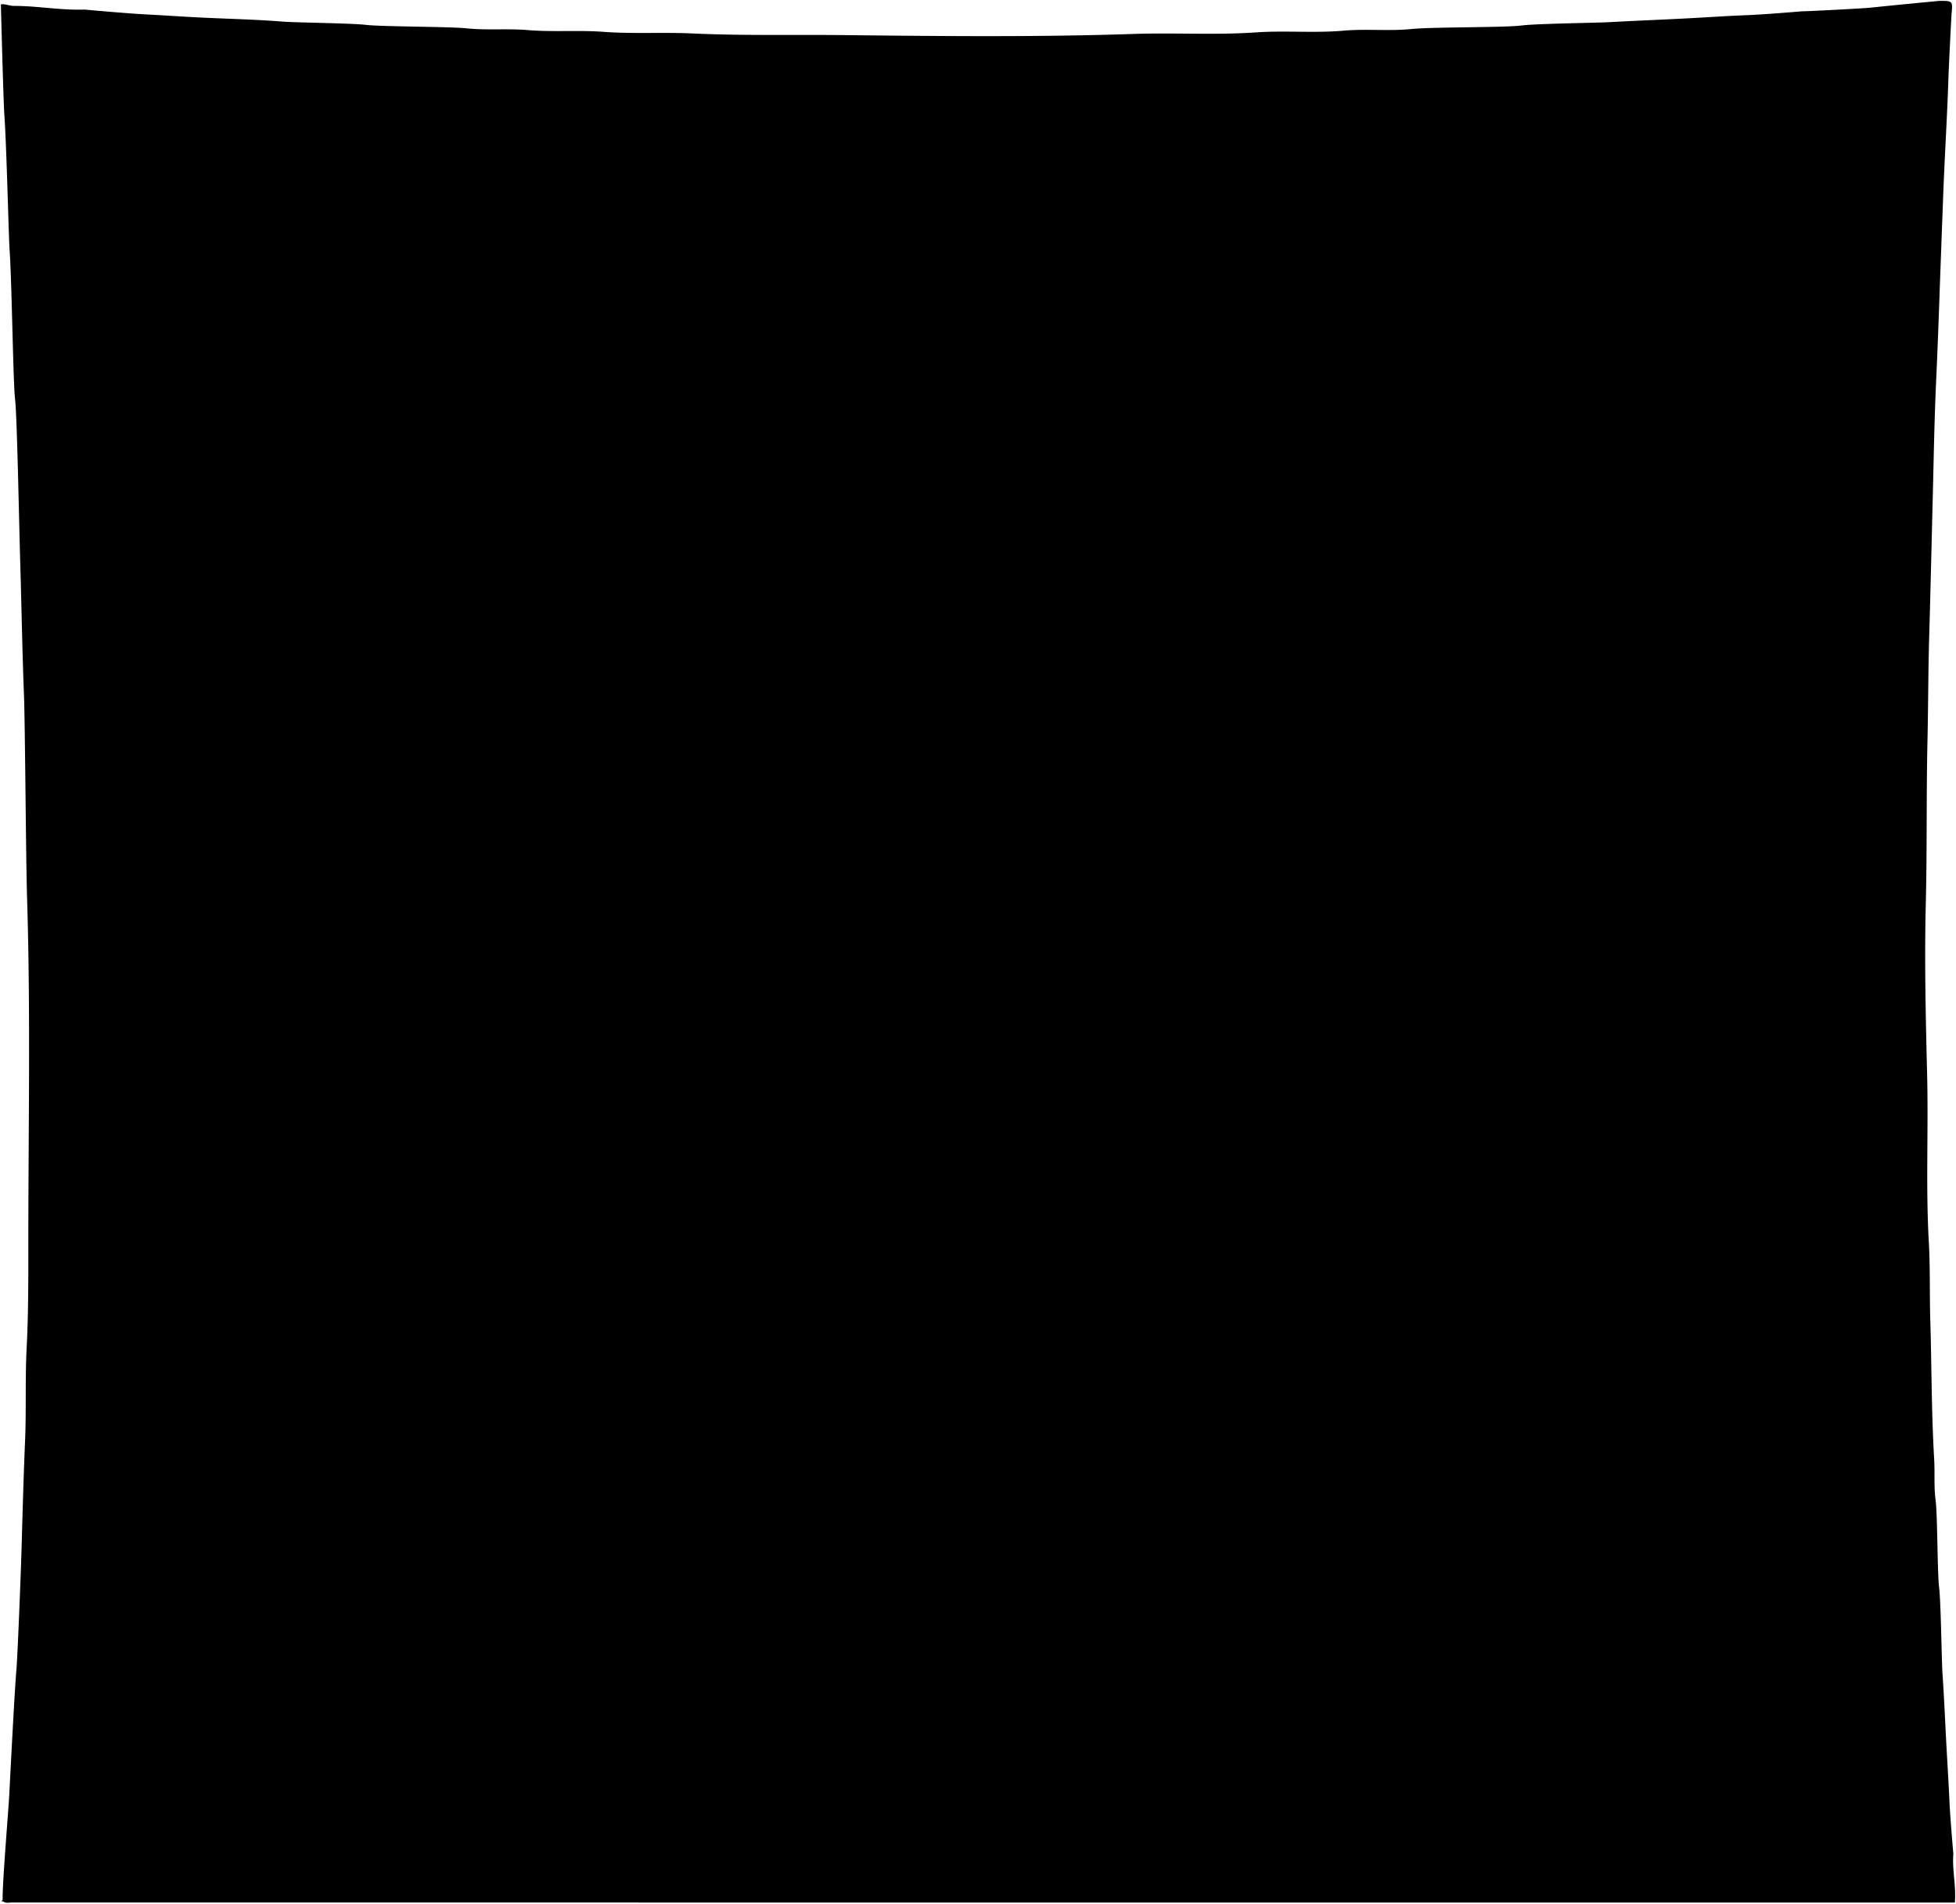 <svg class="museumDisplay"
    xmlns="http://www.w3.org/2000/svg" viewBox="0 0 2250.09 2190.26">
    <title>museum display</title>
    <rect class="displayBack" x="39" y="109" width="2172" height="1552"/>
    <path class="displayRight" d="M2205,135H2104c-3,13.18-3.11,26.57-3.06,40,.13,31.39-2.7,62.69-4.53,94-1.36,23.4.08,46.74-1.52,70-3,44.3-1.45,88.79-5.87,133a48,48,0,0,0,0,6c1,48.36-2,96.65-2.42,145-.27,31.64-1,63.33-1.7,95-3.24,138.32-1.51,276.67-1.81,415-.11,53.34,1.81,106.65,2.22,160,.39,50,2.45,100,4,150,1.47,48.67,3.82,97.3,3.75,146,0,5.68,1.8,11.27.64,18H2193Z"/>
    <path class="displayLeft" d="M62.38,1603.36l91.41-.8c1.08-12.63,2-25.27,2.56-38,1.15-24.67,2.22-49.37,3.6-74,.74-13.38.33-26.72,1.11-40,2-33.31,2.52-66.68,3.65-100,.4-12,.16-24.07,1.22-36,2.94-33-.56-66.1,1.49-99,1.94-31.09-.4-62.06.86-93,3.35-82.68,0-165.35-.48-248-.31-54.66-2.1-109.34-3.82-164-1-31,.18-62.12-2.58-93-2.18-24.38,0-48.84-2.63-73-2.58-23.39.06-46.83-2.58-70-2.36-20.71-.06-41.51-2.57-62-2.14-17.4,0-34.87-2.42-52s-.06-34.21-2.44-51c-2.46-17.39-.06-34.87-2.46-52s-.06-34.21-2.44-51c-2.46-17.39-1.52-34.7-1.93-52-.11-4.6-4-8.26-1.49-14l-114.82,1Z"/>
    <path class="displayBottom" d="M2179,1585c-4.38-1.36-12.62-11.64-17-13l-64-58c-4.23-1.54-6.05-7.9-12-6,0,0-33.33-2-40-2,0,0-28-2-40-2,0,0-40-2-56-2,0,0-61.33-2-86-2l-174-4H856l-272,4c-50.67,0-168,2-168,2-37.33,0-122,2-122,2-26.67,0-88,2-88,2H158s-39,35.78-50,44l-28,28c-6.43,3.41-9.57,10.59-16,14Z"/>
    <path class="displayTop" d="M2207,143c-24,21.22-49.39,40.76-75,60-7.4,5.58-15.75,10.38-21.76,17.21-9.21,10.47-21.43,11.24-33.28,12.55-19.57,2.17-39.29,3.56-59,4.1-48.67,1.32-97.29,3.77-146,4.49-30.33.44-60.69.87-91,1.82-50.67,1.59-101.35,1.22-152,2.11-25.34.44-50.68.12-76,.72-93.33,2.23-186.68-.22-280,1.24-45.67.72-91.35,1.2-137,.55-113-1.6-226,.23-339-1.07-35.33-.41-70.69.42-106-.89-39-1.45-78,.13-117-1-49-1.34-98-1.33-147-2.15-34.33-.57-68.66-1.31-103-1.89q-64-1.07-128-4.08c-14.66-.68-29.35-1.71-44-2.7-8.13-.55-12.43-7.08-17.82-11.3C102.59,198.06,69.2,175.85,37,152c-1.34-1-1.88-3-4-3Z"/>
    <path class="case" d="M1281,181h164s86.67-2,120-2c0,0,64-2,90-2,0,0,54-2,76-2,0,0,48.67-2,68-2,0,0,41.33-2,58-2,0,0,36.67-2,52-2,0,0,32-2,46-2,0,0,31.33-2,44-2,0,0,56.69-4.28,83-5.55,17.64-.86,35.26-3.28,53-2.47,2.66.12,42.54-4.19,59.54-4,1.69,8.81-1.26,16.28-1.53,24-1,28-2.56,56-3.72,84-2,48.67-4.23,97.33-6.1,146q-2.21,57.48-3.92,115c-1.41,49.33-2.3,98.67-4.11,148-1.16,31.64-1,63.33-1.75,95-1.66,70-.73,140-2,210-1.54,83.64-.87,167.33,1.52,251,1.48,51.65-.23,103.32,1.53,155,1.4,40.94,3.71,82,2.6,123a118.23,118.23,0,0,0,.87,17c2.53,21.31.43,42.66,1.19,64-5.42,0-76.09-4-76.09-4-17.33,0-56-2-56-2-17.33,0-58-2-58-2-17.33,0-56-2-56-2-24.67,0-82-2-82-2-24.67,0-82-2-82-2-24,0-80-2-80-2-36,0-124-2-124-2-40.67,0-138-2-138-2H849s-92,2-132,2c0,0-91.33,2-130,2,0,0-56.67,2-82,2,0,0-56.67,2-82,2,0,0-56.67,2-82,2,0,0-49.3,1-71,3.67-19.81,2.38-40,1.18-60,1.7-33,.85-65.94,3.66-99,2.71a84.84,84.84,0,0,0-15.08,1.42c-7.7,1.19-16.15,2-25.13-1.22,2.82-2.79,3.52-79.67,3.59-115.28.26-137,2.31-274-.93-411-1.28-54-2.27-108-2.59-162-.11-20.33.48-40.61-1.4-61-2.38-25.83.34-52-2.25-78-2-20.22.2-40.59-1.76-61-2.31-24.16.17-48.63-2.24-73-2-20.22-.19-40.61-1.63-61C60,539.09,59,475,59,465c0,0-5.37-72-4-106,0,0-2-37.33-2-54,0,0-2-34.67-2-50l-4-98c20.73-1.36,66,4,66,4,12.67,0,42,2,42,2,12.67,0,42,2,42,2,12.67,0,42,2,42,2,16,0,52,2,52,2,17.33,0,58,2,58,2,17.33,0,60,2,60,2,19.33,0,68,2,68,2,22.67,0,78,2,78,2,26.67,0,92,2,92,2,34,0,124,2,124,2,58,0,216,2,216,2h232ZM2151,8.89c-6.59.7-70,4.11-78,4.11,0,0-42.66,3.64-62,4.38-24.32.93-48.65,2.64-73,3.9-29,1.5-58,2.6-87,4.23-15,.85-82.53,1.55-101,3.86-19.09,2.39-103.18,1.64-126,4C1598,36,1571.9,33,1546,35.26c-33.69,3-67.44-.31-101,2-47,3.25-94,.22-141,1.8-111.65,3.74-223.35,2.53-335,1.31-57.33-.62-114.74.79-172-1.86-34.38-1.6-68.78.62-103-1.89-29.06-2.12-58.14.4-87-2-23.4-2-46.82.42-70-2-20.41-2.1-97.84-1.85-116-4-17.07-2-81.07-2.56-96-3.77-28-2.24-56-3-84-4.21-24-1-48-2.75-72-4C146.35,15.52,97,11,97,11,69.88,12,43.09,6.75,16,6.8,11.1,6.81,6.18,4.33,1,5,1,5,3.89,116.69,5.06,133c2.51,35,4.85,138.36,6,155,2.62,38,4,152.14,6.26,171,2.37,20.06,4.67,146.7,6,190,1.51,50,2.27,100,4.23,150,1.36,35,2.23,190.37,3.56,233,4.27,137,1.34,274,1.47,411,0,36-.06,72.06-1.93,108-1.86,35.7-.29,71.38-1.82,107-1.84,42.66-2.9,85.33-4.15,128-.89,30-4.5,120.06-5.8,135-2.1,24-6.94,119.32-8.17,143-1,19.33-7.77,99.26-7.69,120,0,1.44.34,3.11-2,3l3,1c3.15,2.12,6.69.93,10,.93q1087,.11,2174,.07h60.79c1.54-19.41-3.28-37.59-1.79-56,0,0-3.56-40.67-4.38-59-1.07-24-2.66-48-3.91-72-1.34-25.67-2.47-51.37-4.22-77-1-15.38-1.73-81.53-3.9-99-2-16.1-1.73-82.89-4-100-2.07-15.77-.71-31.4-1.63-47-3.15-53.62-2.89-107.33-4.48-161-.88-29.68,0-59.39-1.68-89-3.63-64-.38-128-1.94-192-1.62-66-3.16-132-1.53-198,1.55-62.35.51-124.69,1.93-187,.9-39.68.79-79.36,1.95-119,1.55-53.33,2.76-106.67,4.1-160,1.11-44.33,1.82-88.7,3.84-133,1.59-34.67,2.89-69.32,4.1-104,1.27-36.33,2.68-72.67,4-109,1.65-44.67,4.49-89.3,6-134,.84-24.66,3.62-76,3.71-77,1.39-15,1.39-15-14-15C2231,1,2175.61,6.28,2151,8.89Z"/>
    <g class="land">
        <path d="M1627,432a41.37,41.37,0,0,0,6,2.95c13,4,16.63,12.64,16.55,26.05-.06,9.87,2.49,20.36,6.41,30s11.93,13.95,21,17c7.16,2.37,12.83-1,14-8,3.31-20,20.64-38.89,41-42.81,17.08-3.27,26.94-14.49,34.85-28.25,4.39-7.64.1-18.7-10-23.78-21.06-10.62-42.19-19.69-67.11-10.67-8.51,3.08-18.9,2.77-28.84,1.85-16-1.47-31.25,3-42.82,14.81-9.27,9.43-7.87,14.6,3.85,19.86,1.36.61,2.67,1.32,4,2Z"/>
        <path d="M947,933c-10.88,13-7,26.11,9,32.08,12.25,4.58,24,5.8,37.16,2.43a24,24,0,0,1,25.94,9.44c14.35,19.45,40.65,18.2,55-1.9,11.93-16.7,12.85-34.92,8.85-54-.44-2.12-1.43-4.62-3-5.92-8.15-6.74-12.25-16.05-17-25.07-6-11.36-20.1-12.9-27.79-2.91A21.86,21.86,0,0,1,1028,893c-6.12,3.45-10.61,2.09-13-4-3.94-10-8.53-12.32-18-9s-16,10.78-22.73,17.27A114.82,114.82,0,0,0,953,925Z"/>
        <path d="M1577,469c9.07-9.55,6.24-26.22-5-32.09-12.31-6.45-25.76-7.89-39.07-9.78-8.54-1.21-20.65,7.73-23,15.87-1.68,5.86,8.15,14.19,15,11.87,14.67-5,26.06-.35,34.82,11.3,2.06,2.73,3.78,2.7,6.22,2.83,3.35.18,6.79-.6,10,1Z"/>
        <path d="M1071,674c-.65-7.76-8.7-13.41-17-10.87-11.74,3.62-21.32,10.53-24.9,22.91-2.75,9.52-6.66,17.61-16.11,22-1.21.56-1.87,2.22-3.06,2.89-5.31,3-6.77,8.73-4.61,12.86,3,5.73,9.46,3.63,14.62,2.14,8.11-2.35,14.27-7.17,18-14.94,5.8-12,11-24.3,25.91-28.28,3.15-.84,5.4-5.06,8.07-7.73"/>
        <path d="M511,574c8.79-3,11.93-7.93,12-19,.07-11.26-8.16-27.71-17.35-34.25-3.35,1.22-6.93,3.29-6.49,7.23,1.6,14.38-2.7,29.51,5.67,43.12,1.53,2.49,3.69,1.59,5.17,2.9Z"/>
        <path d="M1177,989c3.16-2.09,6.1-4.92,10-1,2.94,2.9,2,5.79,1,9-3.46,10.73-13.2,16.15-20.24,23.8-.8.86-4.53,1.1-6.85-.75a7.19,7.19,0,0,1-1.68-8.91c3.22-5.77,7.73-10.82,11.73-16.15Z"/>
        <path d="M942,880c1.33-.33,3-.26,3.94-1.06,7.8-6.88,10-28.36,4.06-37.94-10.68,8.37-16.75,25.44-12.87,37,.34,1,2.54,1.37,3.87,2"/>
        <path d="M1037,614c-.62,18-11.45,31.2-21,45-2.11,3-5.59,3.22-8.92,4.19-9.78,2.86-15.88,13.62-11.74,22.69,3.36,7.39,1.76,13.51-3.56,16.73-5.52,3.35-12.85,2.77-17.77-3.57a34,34,0,0,0-3-3c3-7.74,1-16.45-5.08-18.79a7.55,7.55,0,0,0-8,1.66C951.81,684.4,949.25,691,949,699a101.68,101.68,0,0,1-8,35c-4.47,10.93-13.61,18.29-22.08,25.85-3.93,3.52-10.71,4.17-10.79,11.18-.1,8.64-1,17.48,4.93,25,5.14,6.58,6.09,14,4,22-2.65,10.32-15.28,15.88-22.79,8.75-8.91-8.44-16.14-18.64-17.25-31.76-.61-7.21-2.43-13.9-10-17-8.09-3.27-15.26,0-20.81,5.17-5.4,5.06-9.37,11.7-9.18,19.8l-4,6c0,2.11-1.89,2.8-3,4-11.88,12.14-21.05,10.8-28.82-5-4.39-9-9.48-17.72-11.35-27.89-.83-4.55-2.7-10-6-12.81-13.54-11.58-17.27-28.5-24.6-43.33C752.6,710.53,753.39,710.14,743,701c-3.54,1.07-4,3.66-4.06,7-.4,14.65,3.43,27.64,13,39.07,8.5,10.14,9.94,19.78,5.08,26.93-6.75,9.94-21.92,15.91-33,13-15.31-4-22.82-14.47-23-32l-4-6c-.58-6.69-6.25-10.53-9.11-17.58-8.19,6.59-6,15.51-4.32,21.42,2.42,8.68,4.37,17.61,7.43,26.16l4,6a32.49,32.49,0,0,1,18.2,20.94c2.29,7.38,3.31,13.72-2.13,20.12-4,4.68-7.34,9.91-12.08,13.93-7.56,6.41-9.87,13.48-5.17,23.1,4.43,9.06,5,18.77-.82,27.91l-4,6c-2.87,7.06-8.06,12.59-13.17,17.84A22.86,22.86,0,0,0,669,934c.91,10.32-2.33,18.87-9.92,26.1-3.23,3.07-5.44,7.22-8.09,10.9-7.4,10.28-14.58,13.11-25.89,7.76C617,974.92,608,971.6,603,963l-6-8c-8.28-17.65-14.32-35.52-6-55,4.43-10.4,2.06-20.55-4.19-28.83-10.27-13.6-15.17-28.12-14-45.17.57-8.12-5.34-15.44-11.78-14.75-13,1.4-24.32-3.5-36-7.27-25.8-8.3-34.61-22.85-34.26-47a99.65,99.65,0,0,1,10.7-43.77c9.29-18.29,21.19-35.79,46.55-32.25a8.47,8.47,0,0,0,4,0c12.1-4.75,23.08-.31,34,4.1,8.77,3.53,17.17,8.24,27.07,3.07,4.33-2.27,9.24-1.65,14-.13,11.42,3.7,21.47,9.87,31,17,3.94,3,8.68,3.21,10.69-1.13,1.79-3.89,5.12-5.74,7.33-8.85,5.68-8,3.29-13.88-6-16.13-5.66-1.37-11-3.47-16.95-4.39-5.56-.85-10.89-5.7-8.08-13.49l4-4c4-2,6.87-6.27,12-6,8.2,6.88,22.57,8.42,28,3q9.68-9.66-4.07-25.08c-4.8,1.91-6.39,8.13-10.9,9.12-4.54-.92-6.81-3.53-9-6.07-6.34-7.39-11-7.21-16,1-2.44,4-3.57,8.56-5.18,12.93-2.36,6.4-6,13.33-13.83,12.73s-11.42-7.84-12.67-14.74c-.56-3.11-2.29-5.67-2.59-8.92-.46-4.88-4.44-8.23-8.84-9.8-2.29-.83-5.84-1.46-7.94,1.77-1.77,2.71-1.16,4.78,1,7.06,2.26,2.43,3.9,5.42,6.09,7.92,5.32,6.09,3.7,11.54-1,17.06-3,3.53-7.37,4.65-11,7-3,1.94-6.58,3-8.84.74s-1.8-5.69.67-8.9c3.74-4.85,2.61-9.92-1.91-13.85-3.93-3.42-6.9-7.65-11.86-10.24-9.7-5.08-22.31.62-24.24,11.16-1.4,7.65-4.59,15.21-11,19.79-4.48,3.19-10.1,1.14-14.87-1.7-.73-.44-2,0-3-.08-13-1.54-17.75-6.89-17-19,.84-13.48,7.63-21.36,19-20.86,7.19.31,10.52-1.88,13.45-9,2.86-6.87.39-11.5-2.69-16-2-2.91-2.71-6.63-1.53-8,8.2-9.35,17-18.32,28.82-23.08,11.24-4.54,23.51-6.7,32.55-14.81,3.06-.6,4.3,1.86,6.37,2.78,13.13,5.83,22.48,1.77,25.83-12.13.72-3,2.49-3.71,4.24-4.91,15.47-10.64,18.75-27.35,21.9-44a9.89,9.89,0,0,0-5.06-10.73c-3.44-1.7-7.22,1.31-9.79,3.83A37.78,37.78,0,0,0,622.9,507a54.12,54.12,0,0,1-11.85,25.07c-3.91,4.59-7.93,3.47-12,.89-2.62-1.66-3.14-5.38-6-6.93-5.15,4.17-8.79,10-15,13.08-5.18,2.62-8.28.08-8.84-4.12-1.21-9.18-1.9-19.79,4.13-26.67,12.12-13.83,19-32.29,36.61-41.4,9.79-5.07,18-13,29-15.9l8-3c8-3.67,15.8-7.89,24.07-10.82,6-2.12,12-3.34,19.12-.7,4.76,1.76,9.44,2.2,10.68,7.55,1.19,5.15-1.17,8.94-5.75,12.15-4,2.81-8.8,6.43-5.73,11.93,15.05,5.59,29.05,1.19,41.41-4.54,20.78-9.64,41.37-19.94,61.21-31.55,18-10.54,36.87-18.42,57.93-21.42,9.45-1.34,19.37.92,27.91-2,12.79-4.42,23.52-2.29,34.13,4.47,16.9,10.76,35.72,13.8,55,11.72,21.54-2.32,39.84,1.81,56.26,17,13.66,12.64,31,17.5,49.75,14.16,11.74-2.09,22.76.08,32.93,5.27s19.86,10.53,31.06,12.94a20.5,20.5,0,0,1,9.22,4.65c7.66,6.52,3.72,14.77,4.81,22.23l-4,6c-6.89,15.89-19.1,26-35,31.93a10.26,10.26,0,0,1-5,0c-12.4-2-18.53.89-19.76,12.07-1.8,16.32-10.62,27.79-21.5,38.18-14.72-4.14-22-20.55-16.82-33.24a45.09,45.09,0,0,0,3.29-18c-.07-5.28-2.94-5.92-6.17-4.86-10.41,3.41-30.32,33.25-28.81,43.83.69,4.89,3.42,9.47,7.59,13.22,3.25,2.92,8.53,4.94,8.17,10.81Z"/>
        <path d="M1203,958c-6.24,1.92-14.54-.7-17.14,9-1.67,6.19-.46,8,6.13,8.26,7.29.24,12.8-1.09,16.06-8.2,2.15-4.67,1-7.19-4-8"/>
        <path d="M1473,379c-7-1.08-11.4,5.79-18,6l-8,4c-24.31,2.64-43.51,13.45-57.4,35,4.42,3.07,7.63,5.67,12.4,4,7.31-2.61,14.5-.5,20.9,2.22,10.62,4.51,20.88,6.39,32.13,2.87,9.73-3,19.94-1.81,30-2.09l6-4c7.07-5.15,14.32-11.13,23-11.71,16.68-1.1,32.18-8.5,49-8.29l6-4c7.72-2.29,13.81-7.66,20.9-11.19,6.49-3.23,14.58-1.2,20.59-7.3-5.27-7.5-12.38-8.6-21.37-10.17-18.68-3.26-37.91,3-56.29-4.95-6-2.57-13.84.46-20.86,1.42-9.67,1.31-19.1,4.34-29,4.19Z"/>
        <path d="M1605,509c8.66,10.14,11,22,10.07,35-.93,12.58-5.61,16.44-18.07,14-7.31-1.44-16,4.87-15.84,12,.08,2.78.78,5,5.89,4.47,7.39-.76,10.21,4.78,10.18,12.53,0,8.11-4.63,8.5-10.22,7.92s-9.15,1.88-7.73,7c1.55,5.56-1.14,9-3.27,13.08-1,2-2.65,3.92-2.91,6-2.74,21.56-15,34.91-35.07,42.07-4.82,1.72-6.74,6.25-8,10.92l-2,2c-3.08,5.55,1.43,10.56,1.13,16-.37,6.81-6,14.36-12.13,15-7.24.74-10.31-2.42-12-12-1.22-6.79-6.34-11.62-12-12.5-5.25-.81-11.94,1.27-13.93,8.5-2.36,8.54-6,16.74-2.14,26.06,3.34,8,11.25,14.36,18.15,12.94,13.45-2.77,17.93-.5,23.94,13,3.71,8.34,8.79,16.05,16.24,20.69,9.78,6.08,20.32,12.77,32.86,5.34,6.63-3.93,14.29-3.39,20.87-.84a310.38,310.38,0,0,1,37,17c12.8,7,24.5,15.91,29,30.86,1.87,6.24,6.41,10.92,11.24,12.61,20.42,7.17,28.88,20,22.89,41.35a3.71,3.71,0,0,0,0,1l-4,8c-.82,7.39-6,12.35-10,18l-9,9a61.69,61.69,0,0,0-5.31,15.93c-2.25,10.57-6.36,20.74-9.69,31.07l-4,6c-5.81,10.24-13.38,19-22,27-12.71,11.84-24.55,24.52-30.85,41-2.45,6.44-8.16,13.85,1.66,20.18,2.64,1.7,2.13,6.68.07,9.69-3.09,4.53-15.19,5.15-20,2.14-14.63-9.25-16.26-24.36-16.65-39.09-.43-16,4.61-31.48,8.38-47.07,3.69-15.23,7.72-30.71,3.5-47-3.74-14.43-6.57-28.72-20.08-38.09-6.95-4.83-9.38-12.86-12.43-20.73-4.83-12.5-6-25.1-5.67-38.13l4-8a50,50,0,0,0,.18-28c-1.48-5.24-3.76-8.74-9.16-7.83-12.4,2.1-19.55-5.18-24.85-14.22-7.45-12.71-18.75-16-32.17-15.92-13.79.06-24.58-4.55-31.28-17.84-2.62-5.19-5.13-11-9.72-15.14l-2-2c-13.92-10.93-27-22.52-33-40-5.18-15.27-11.38-30.35-10-47,.69-8.23-2.49-15.48-4.88-23-1.71-5.4-7-9-7.15-15l-4-4c0-2.86-2.78-4.08-4.19-5.85-8.54-10.68-12-24.21-20-35-5.57-7.55-9.5-17.16-20.77-19.35-6.11-1.18-12.17-3.57-18.17-5.36s-13.18-1.83-18.12,5.4c-2.73,4-4.71,8.37-7.54,12.32-7.09,9.92-16.35,15.35-28.21,15.71-9,.27-12.07-3.38-9.79-11.8,1.53-5.63-1.45-8.75-4.3-12-4.67-5.29-9.84-10.15-14.93-15.06a13,13,0,0,1-3.89-13c1.22-5,2.37-10.07,3.72-15.07,2.55-9.41,6.71-18.84,2.34-29-.86-2-1.3-6,1.89-6.79,8.76-2.19,15.22-10,24-10.85,10.54-1.06,21.3-4.94,32-.29l8,4c6,.72,10.87,4.35,15.93,7.12,11.55,6.33,21.88,5.36,34.26.36,20.8-8.39,42.5-9.9,62.84,3.47a38.49,38.49,0,0,0,36.71,3.44c10-4.35,19.13-7.6,30.26-7.72,16.71-.17,27.66,13.41,20.86,28.27a10.53,10.53,0,0,0-.81,5.06c.39,14.44,14.29,27.74,29,28.07,3,.06,6.12-1,9.14,1.78a9.35,9.35,0,0,0,11.77,1c4.7-3.3,4.73-8.93,4-13.86-1.85-12,4.29-19.85,16.11-21.13,13.53-1.48,23.45,5.13,33,13.11Z"/>
        <path d="M895,871c3.11.45,4,5.34,8,4l8,6c.27,12.82.36,11.89-12,12.1-8,.13-13.71-2.59-17-10.08-2.12-4.76-4.63-9.35-7-14l-4-4c-3.59-5-2.21-9.35,2-12.94a5.87,5.87,0,0,1,7.87,0c2.25,2,5.1,3.71,6.08,6.91Z"/>
        <path d="M482,542c-11.4,10.38-11.73,12.68-3,21,9.56-8.08,9.95-10.09,4-21Z"/>
    </g>
    <path class="routes" d="M1235,889c-.2,4.22,1.64,7.71,3.75,11A386.84,386.84,0,0,1,1276,874l15-11c-5.32,3.61-11.42,2.43-17,1.82-17.38-1.89-34.83-3.43-52.29-8.15.73,7.26,5.71,10.6,8.27,15.33l-7,3c-16.41.37-32.57,3.53-49,4.36-9.31.48-18.92,1.44-28,1-10.36-.47-20.65,2.06-31.07-.21-8.8-1.92-18-2-27-3.23-36.7-5.27-73.76-6.69-108.3-24.39-32.87-16.84-55.93-40.66-68.54-74.63-8.95-24.14-.47-44.79,12.87-54.89,27.5-20.82,44.77-49,57.92-80.07,7.28-17.21,12.82-35.14,21-52l4-6c16-28.88,39.86-49.38,69-63.94,25.47-12.72,53.34-17.64,81-21.68a411.18,411.18,0,0,1,71.94-4.47c41.89,1.29,81.93,7.62,114,38.09l4,4c25.74,25.79,44.54,56.25,60,89,11,23.15,16.85,48.32,28.9,71,16.85,31.8,39.36,58.05,71,76.08,10.42,5.94,20.07,13.22,30.07,19.89l11,11c25.46,29.81,41,64,46.06,103,1.61,12.32,4.4,24.51,2.14,37.52-4.94-2.2-11.16-2.08-11.2-9.51l1,6c-1.56,11.56,1.94,37.81,6.32,45.56,11.8-12.93,21.32-26.94,26.68-43.56l-3,3c-8.09,3.06-9.23-1.07-9.1-8,.36-20.75.47-41.48-3.78-62-3.28-15.82-11.07-29.88-16.12-45l-6-10c-1.33-2.67-2.67-5.33-4-8l-13-17c-1.71-2.29-5.39-2.61-6-6l-5-5c-15.75-13.43-31.62-26.64-48.91-38.14a72.44,72.44,0,0,1-16.93-15c-16.17-20.61-30.6-42.52-38-67.93-5.79-20-13.92-39.14-21-59.93,15-.22,28.7,4.62,42.18,2.87,1.88,4.29-1.52,7-.36,10.12l-3,4c.19-1.81,1.5-2.26,3-3.09,11-6.3,23.74-8.34,35-13.91l1-3c-10.79-7.6-23.69-11.57-34.15-19.81-.51-.4-3.18-2.82-4.85-.19l-3-4q2.51,6.5,5,13l4,3c-1.83.49-3-1.12-5-1.27-25.72-2.09-50.85-7-66.75-29.91-9.15-13.17-18.46-26-29.27-37.82l-8-8a140.63,140.63,0,0,0-56-33.9c-21.78-7.08-43.86-12.58-66.94-14.42-16-1.28-32-2.71-48-2.68l-6,2c-37.14,2.27-73.48,8.37-109.07,19.77C1051,495.38,1027.81,509,1008,529c-22.19,22.29-38.56,48.33-51,77-7.69,17.81-14.4,36.06-24,53l-4,6c-5.88,16-20.17,24.58-32.3,34.64A59.46,59.46,0,0,0,884,714l-2,2c-7.35,10.38-17.62,16.83-29,22.06-13.66,6.29-31.16-1.88-44-19.07-8.79-11.76-17.62-23.94-32.09-28.74-11.45-3.79-15.46-12.72-17.67-22.31a92.15,92.15,0,0,0-31.62-50.49c-24.33-20.13-52.87-31.72-85.64-30.67-12.45.4-24,4.36-36.26,6.54-1.19-4-1.12-7.65,1.1-13.53-18.69,5-33.47,14.76-49.16,23a23.93,23.93,0,0,0,7.23,4.48c10.15,3.66,20.63,5.56,31,8.15,3.68.92,7.43,2.34,9.92.34,3.33-2.68,0-6.49-1.15-9.89,19.77-5.25,39.11-5.13,58.34,1.12l8,4c20.59,11.88,36.5,27.61,40.9,52,2.71,15.06-2.19,28.27-12.95,38.93C677.78,722.9,652.15,735.39,623,741c-18.21,3.53-36,3.39-53-5l-2-2c-3.21-4.11,2.18-6.5,2-10.46-8.11-.86-15.3,3.19-23,4.48-9.35,1.57-18.67,3.31-28,5l22,12c6.93,3,11.5,9.36,18.08,13,2.86-1.72,1.67-4.59,1.92-7l8,2c15.82,7.57,32.52,11.45,50,13.19,13.25,1.32,26.16,1.22,40.93-3-11.34,37.1-17.18,74.06-22.33,111.23L629,872l-3-2c6.66,16.17,9.37,33.52,14.38,52.54,8.54-18.43,19-32.95,26.94-49.18-3.41-.76-5.12-.18-6.32,1.64-2-1.47-4,2.94-7.21-1.76,9.53-42.8,23-85.47,47.21-124.24l7-9c1.16-3.91,5.84-5.09,7-9l6-6c.63-4,4.85-3.74,7.16-5.82,7.62-6.81,16.29-8,25.88-3.26,12.79,6.32,21.94,16.57,31,27.08l4,4c5.31,6,9.84,12.73,16,18l4,4c9.39,7.48,20.66,10.34,32,13,21.26,5,37.42,17.41,51.11,33.92,5.26,6.34,9.07,13.53,13.89,20.09l2,2,12,16,2,2c3.57,5.07,8.44,9.19,11,15l10,10c6.47,6.84,15.13,10.39,23.08,14.86,14.52,8.17,27.69,17.44,34.07,33.94-3.53,3.31-9.5-.53-14.75,2.62,4.49,3.22,8.71,6.39,13.6,8.58l6,4c10.55,5.28,21.19,10.37,31,17l7,7c.49-1.83-1.08-3.08-1.29-5-2.07-19-6.12-37.68-14.71-55l-1,3c-3,3-2.91,9.09-10,9-6.94-11.93-13.28-25-24.25-35.44,37.08,5.65,73.89,11,111.26,9.45l20,2c21.39,1.18,42.6-3.34,64-2l4-2h12Z"/>
    <path class="axeHandle" d="M1845,503c-6-6.85-3.93-15.24-3.86-23,.16-17.38,15.87-26.55,27.86-27,3.34-.12,7-.67,8,4l4,6c3,13,9.86,24.75,12,38l16,48c8,36.79,17.33,73.24,29.14,109,16.41,49.64,33.43,99.09,48.9,149,1.24,4,4.79,7.29,4,12l4,8c7.23,24.34,18.49,47,29.14,69.94,18.76,40.34,36,81.34,54,122,10.07,22.76,20.71,45.3,32.89,67,4.43,7.91,6.42,16.8,10.15,24.93,2.6,5.67-1,9.66-2.37,14-4,12.9-25.52,28-38.8,28.06-12.92.07-24.53-8.61-29-22-9.72-29.31-18.28-59-28.84-88-9.4-25.85-20.26-51.22-27.18-77.94l-4-6c-5.06-12.18-8.33-25-13.84-37.07-6.69-14.69-12.76-29.72-18.05-45-15.41-44.42-33.51-87.83-47.65-132.79-11-35.07-19.21-70.73-28.36-106.2-6.57-25.49-15.93-50-24.1-75Z"/>
    <path class="axeBlade" d="M1795,593c-4.91-10.33-9.54-20.82-11.92-32-3.83-18.09-4-36,4.92-53l2-2c14.45-7.49,30.66-7.43,46-8.53,28.39-2,57-.73,84.94,5.64,12.92,2.95,19.46,16,16,29.89v4c-4,12.67-15.49,15.48-26,17.78-37.08,8.1-72.86,19.24-105,40.19a57.77,57.77,0,0,1-6,3Z"/>
    <g class="axeTwine">
        <path d="M1888,551l-20-16-6-6c-7.23-4.77-11.84-12.16-18-18l-6-6c.26-1.62-1.3-2-2-3-2.08-2.83-5.16-5.63-1-9,3.31-2.64,5.59-.39,8,1.93,4.94,4.73,9.19,10.2,15,14l7,7c15.29,16.53,34.62,28.58,50.63,43.37-2.63,6.79-6.56,3.26-9.63,3.63Z"/>
        <path d="M1899,493c-9.84,5.06-16.63,13.28-23,22-11.13,15.18-18.72,32.31-26.68,49.16-1.41,3-4.4,9.43,1.78,11.64,5.13,1.84,7.84-2.11,10-6.74,10.86-23.1,23.24-45.24,40.82-64.12,3.8-4.08,6.64-9.23-1.91-11.92"/>
    </g>
    <path class="pot" d="M1697,1309c-9.24,1.2-18.06-1.81-27-3.24-9.44-1.52-17.87-.3-26,4.24l-5,7c-2.44,12,1.35,22.5,6.84,33.09,7.26,14,.55,26.94-4.76,39.94-9.47,23.22-15,47-7.1,72a61.43,61.43,0,0,0,20,30l5,5c11,7.92,21.87,15.82,34,22.07,35.5,18.33,74.06,23.87,113,25.65,48.25,2.2,95.22-6.47,141-21.71,41.57-13.84,69-39.82,76.28-85,3.24-20.19,1.06-39-9.55-55.87-9.22-14.69-13-28.19-1.9-43.3a26.6,26.6,0,0,0,3-5.92c5.6-14.57-2.95-32.37-16.88-33.71-10.89-1-22.29-2.21-32.93.93-26.18,7.74-53.22,10.3-80.08,12.4-28.52,2.23-57.31,1.62-86,1.29-30.67-.37-61.33-1.86-92-2.86Z"/>
    <path class="potOverlapLine" d="M1979,1313c3.68.22,7.46-.69,11,1l2,2c5.54,11.37-3.08,16.3-10,22l-2,2c-22.85,17.14-49.44,24.37-77,29-29.13,4.9-58.5,7.59-88,6.81-28.42-.75-56.72-3.9-85-6.85-3-.32-5.68-2.75-9-2l-34-12c-8.92-4.16-14.26-10.8-14-21,.26-9,8-9,14-11"/>
    <g class="vaseLeg">
        <path d="M1242,1467c-.27,13.2-6.52,23.24-15.92,32.09-10,9.45-8.58,20.51,4,25.72,19.33,8,44.13,6.77,54.92-12.81,4.69-8.51,4.12-17.78,4-27Z"/>
        <path d="M1453,1467c-1.34,11.56,1.87,21.6,10,30l4,4c.33,0,.87-.13,1,0,11.62,17.44,5.06,29.88-17,31.94-9.25.87-18.27.1-26-6l-8-8c-7.86-11-10.77-22.87-6-36Z"/>
    </g>
    <path class="vase" d="M1371,1151c-28.68.09-57.38-.64-86,2l-4,2c-20.55.67-40.43,5.3-59.94,11.19-10.93,3.29-14.86,17.4-10.87,28.75,2.39,6.83,6.53,13,10.58,19.21,10.59,16.24,18.27,33.59,12.25,53.86-3.5,11.81-12.1,20.61-18.11,30.94-18.93,32.5-23.45,66.27-14.45,103.18,4.94,20.25,11.75,38.7,24.59,54.83,14.71,18.47,34.7,29.21,57,34.79a237,237,0,0,0,70.93,7.08c32.82-1.86,64.75-8.88,94.9-22.08,12.5-5.46,21.76-15.91,30.11-26.75l2-2c19.58-22,27.27-48.37,26.79-77-.55-33-10.74-63.07-31.8-89-1.94-2.39-4.09-4.6-6-7-13.7-17.55-14.35-32.63-3.1-52,6.2-10.69,14.27-20.38,17.18-32.93,2.69-11.59-1-19.53-12.09-24a123.82,123.82,0,0,0-37-8.66c-17.67-1.35-35.16-5-53-4.32Z"/>
    <path class="vaseBand" d="M1506.79,1371a150.31,150.31,0,0,0-6-40.19c-22.9,5.74-46.38,7.16-69.8,9.38-17,1.61-34.06,1.36-51,2.25a749.39,749.39,0,0,1-84-.3c-21.75-1.3-43.37-3.8-65-6.36-10-1.19-20.21-2.13-30.16-4.23a130.12,130.12,0,0,0-3.83,51.86,559,559,0,0,0,57.91,10,748.31,748.31,0,0,0,95,5.59,814.3,814.3,0,0,0,110-7.67c15.16-2.15,29.84-6.27,44.93-8.45a8.34,8.34,0,0,0,1.54-.41Q1506.9,1376.81,1506.79,1371Z"/>
    <path class="vaseOverlapLine" d="M1458,1182c-6.94,11.39-19.39,11-30,12.74-36.37,6-73.13,7.67-110,6.19-23.5-1-47.2-1-69.94-8.13-5.6-1.74-14.06-2-13.06-11.8"/>
    <path class="pitcher" d="M715,1173c18.54-6.2,27.06-1.4,31.89,9,10.4,22.54,5.1,48.36-9.94,65.9-9.45,11-22.45,17.61-33.59,26.61-27.62-43.28-22.21-77.42,7.64-99.56Zm-32,292c4.92,8.28,8.31,17.57,16,24l4,4c13.77,13.45,27.58,26.84,46,34l12,6c3.08-1,5.25,1.58,8,2.22,25.41,6,51.42,4.11,77.07,5.28a342.21,342.21,0,0,0,77-5.34c19.15-3.49,37.91-7.1,52-22.16l6-6c6.06-2.9,7.09-10.11,12-14l6-8c7.19-8.93,12.73-18.94,17.9-29,15.84-31,20.64-64,13.84-97.9-6.71-33.43-24-61.7-47.73-86.06-10.22-10.48-20.8-20.56-32-30-7-6-11.12-13.81-9.84-22.94,1.79-12.77,5.42-25.08,15.82-34l4-4c10.86-11.31,26.69-15.35,38.28-24.71-.62-5.7-3.23-7.59-7.21-9.44-25.46-11.76-52.36-16.79-80-20.23-19-2.37-38.07-2.67-57.06-3.31-25.77-.87-51.23,3.48-75.93,10.89-9.57,2.88-18.82.82-28,.47-13.81-.52-27.24.15-40,5.41-29.43,12.16-45.38,34.67-50.14,65.91-3,19.65-3.44,39,6.27,56.92a64.36,64.36,0,0,1,7.89,33.09c-.18,8-2.73,15.52-5.13,23-14.63,45.32-17.37,90.13,5.07,134Z"/>
    <path class="pitcherBand" d="M836,1264.48c28.3.27,56.83.19,85-4.42,13.7-2.24,27.47-4,40.53-8.85q-5.17-4.7-10.52-9.24a28.72,28.72,0,0,1-8.66-11.81,9.65,9.65,0,0,1-3.36.91c-30.35,1.36-60.42,6.33-91,5.13-33.16-1.3-66-4.32-98.12-12.31A64.29,64.29,0,0,1,737,1248c-.47.55-1,1.07-1.43,1.59,10.24,3.4,21.1,4.6,31.51,7.33C789.59,1262.78,813,1264.26,836,1264.48Z"/>
    <path class="pitcherOverlapLine" d="M785,1153a10.36,10.36,0,0,0-10.17,5.83c20.19,20,146.84,18.59,163.17-4.83-3.6-8.78-12.23-6.93-19-9"/>
    <path class="oar" d="M317,687c0,2.67-2,86-2,116,0,0-2,38.67-2,56,0,0-4.29,49.94-4.18,72,.17,33.46-12.08,62.91-29.46,91.22-12.5,20.38-24.31,41.52-31.43,64.76-3.32,10.81-3.21,22-4.73,33-3.69,26.83-5.1,53.88-6.65,80.94-1.07,18.68-2.4,37.31-2.58,56-.19,19.33-1.32,38.68-.82,58,.85,32.67.36,65.38,3.54,98,1.6,16.53.14,33.35,2.26,50A144.43,144.43,0,0,0,253.09,1510c7.13,14.15,21.35,19.48,35,22.68,34,8,68,5.1,100.86-6.76,20.92-7.55,32.46-23.85,38.07-44.86,6.67-25,8-82,8-82V1253s-2-42-2-56c0,0-1.86-19.34-2-27-.62-28.25-1.56-56.45-8.92-84-3.54-13.28-9.51-25.54-15.09-38a401.36,401.36,0,0,0-23-44c-7.89-13-8.11-27.7-8.81-42-1.79-36.35-4.81-72.65-5.82-109-.95-34.31-1.6-68.69-2.79-103C364,676,365,602,365.29,528c.26-59,3.71-118,3.69-177,0-4.29,0-7.32,6-8.28,8.08-1.3,12.11-7.11,11.05-15.72-.92-7.45-5.58-10.52-15-12.13-17.3-3-34.68-1.71-52-1.71-6.67,0-13.94.52-19.83,3.22-5.59,2.56-10.05,8.57-9,15.59,1.29,8.63,9.13,9.35,16.87,11.85C306,365.05,311,413,311,413c0,14,2,50,2,50,0,16,2,54,2,54v86Z"/>
</svg>

